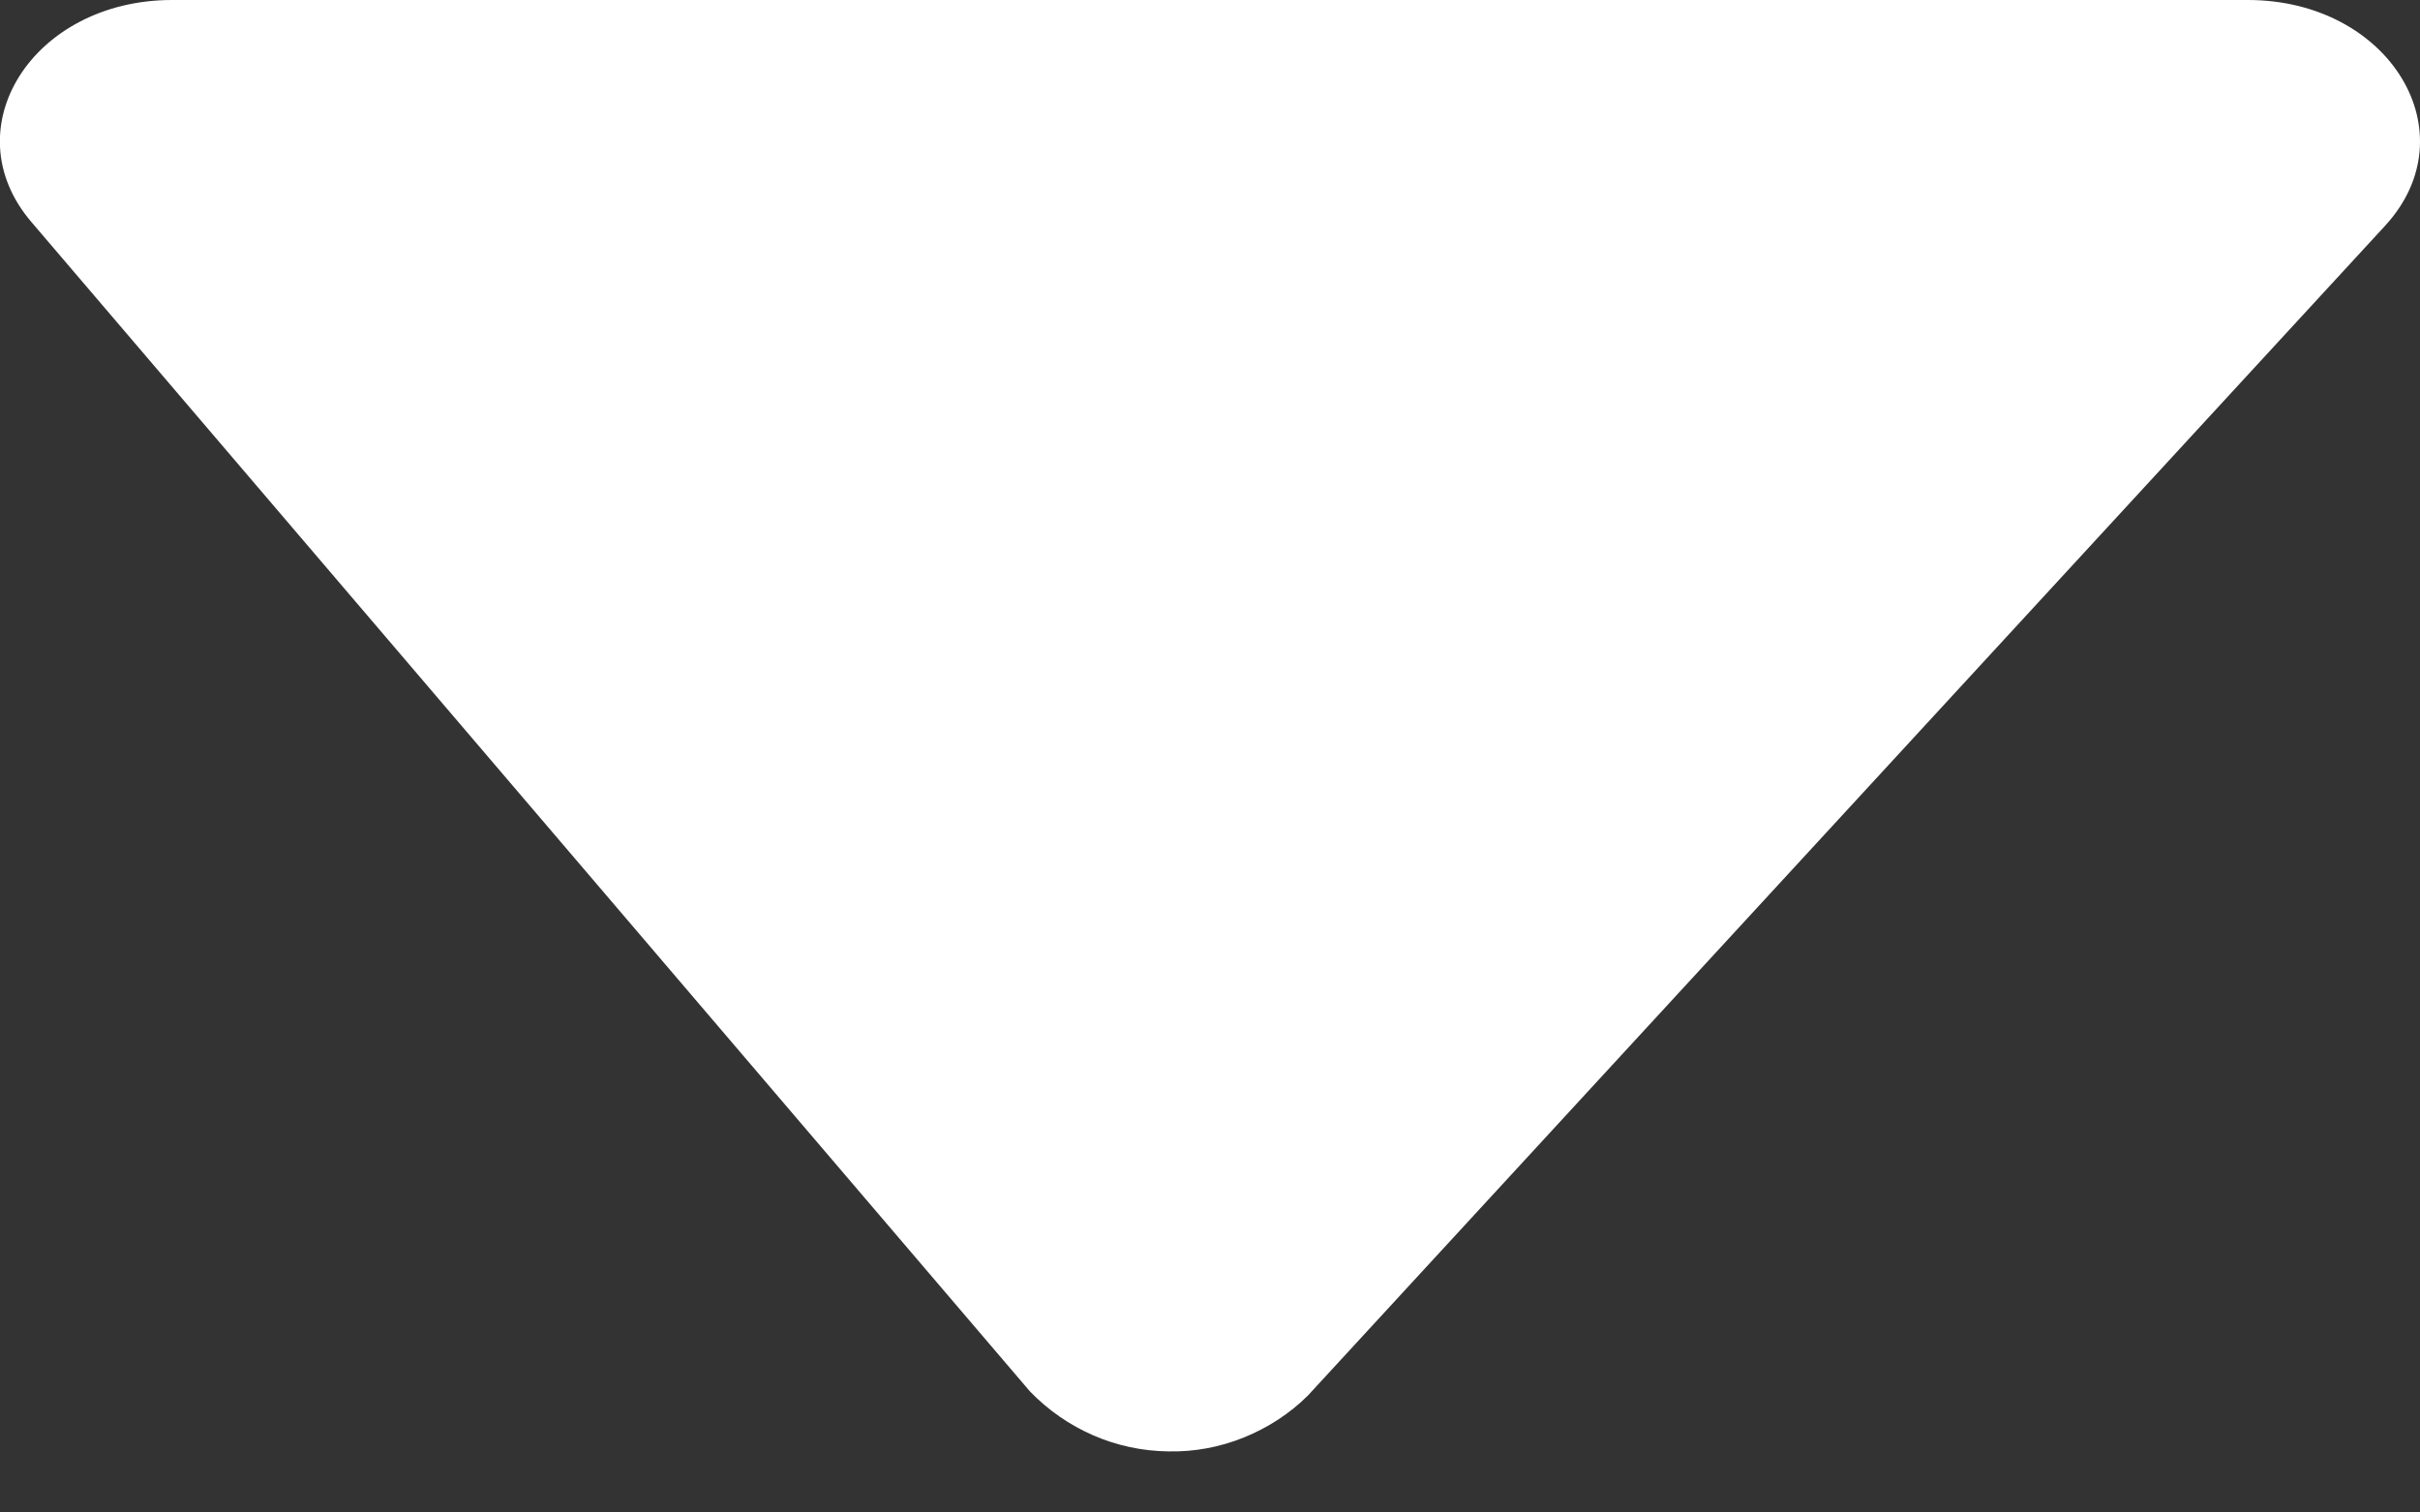 <svg width="8" height="5" viewBox="0 0 8 5" fill="none" xmlns="http://www.w3.org/2000/svg">
<rect x="0" y="0" width="8" height="5" fill="#333333" stroke="none"/>
<path d="M7.884 0.747C8.167 0.44 7.9 0 7.431 0L0.569 0C0.109 0 -0.16 0.424 0.103 0.733L3.405 4.6C3.465 4.662 3.536 4.711 3.614 4.745C3.692 4.779 3.777 4.797 3.862 4.798C3.948 4.8 4.033 4.784 4.112 4.752C4.191 4.72 4.264 4.673 4.324 4.613L7.884 0.747Z" fill="white"/>
</svg>
